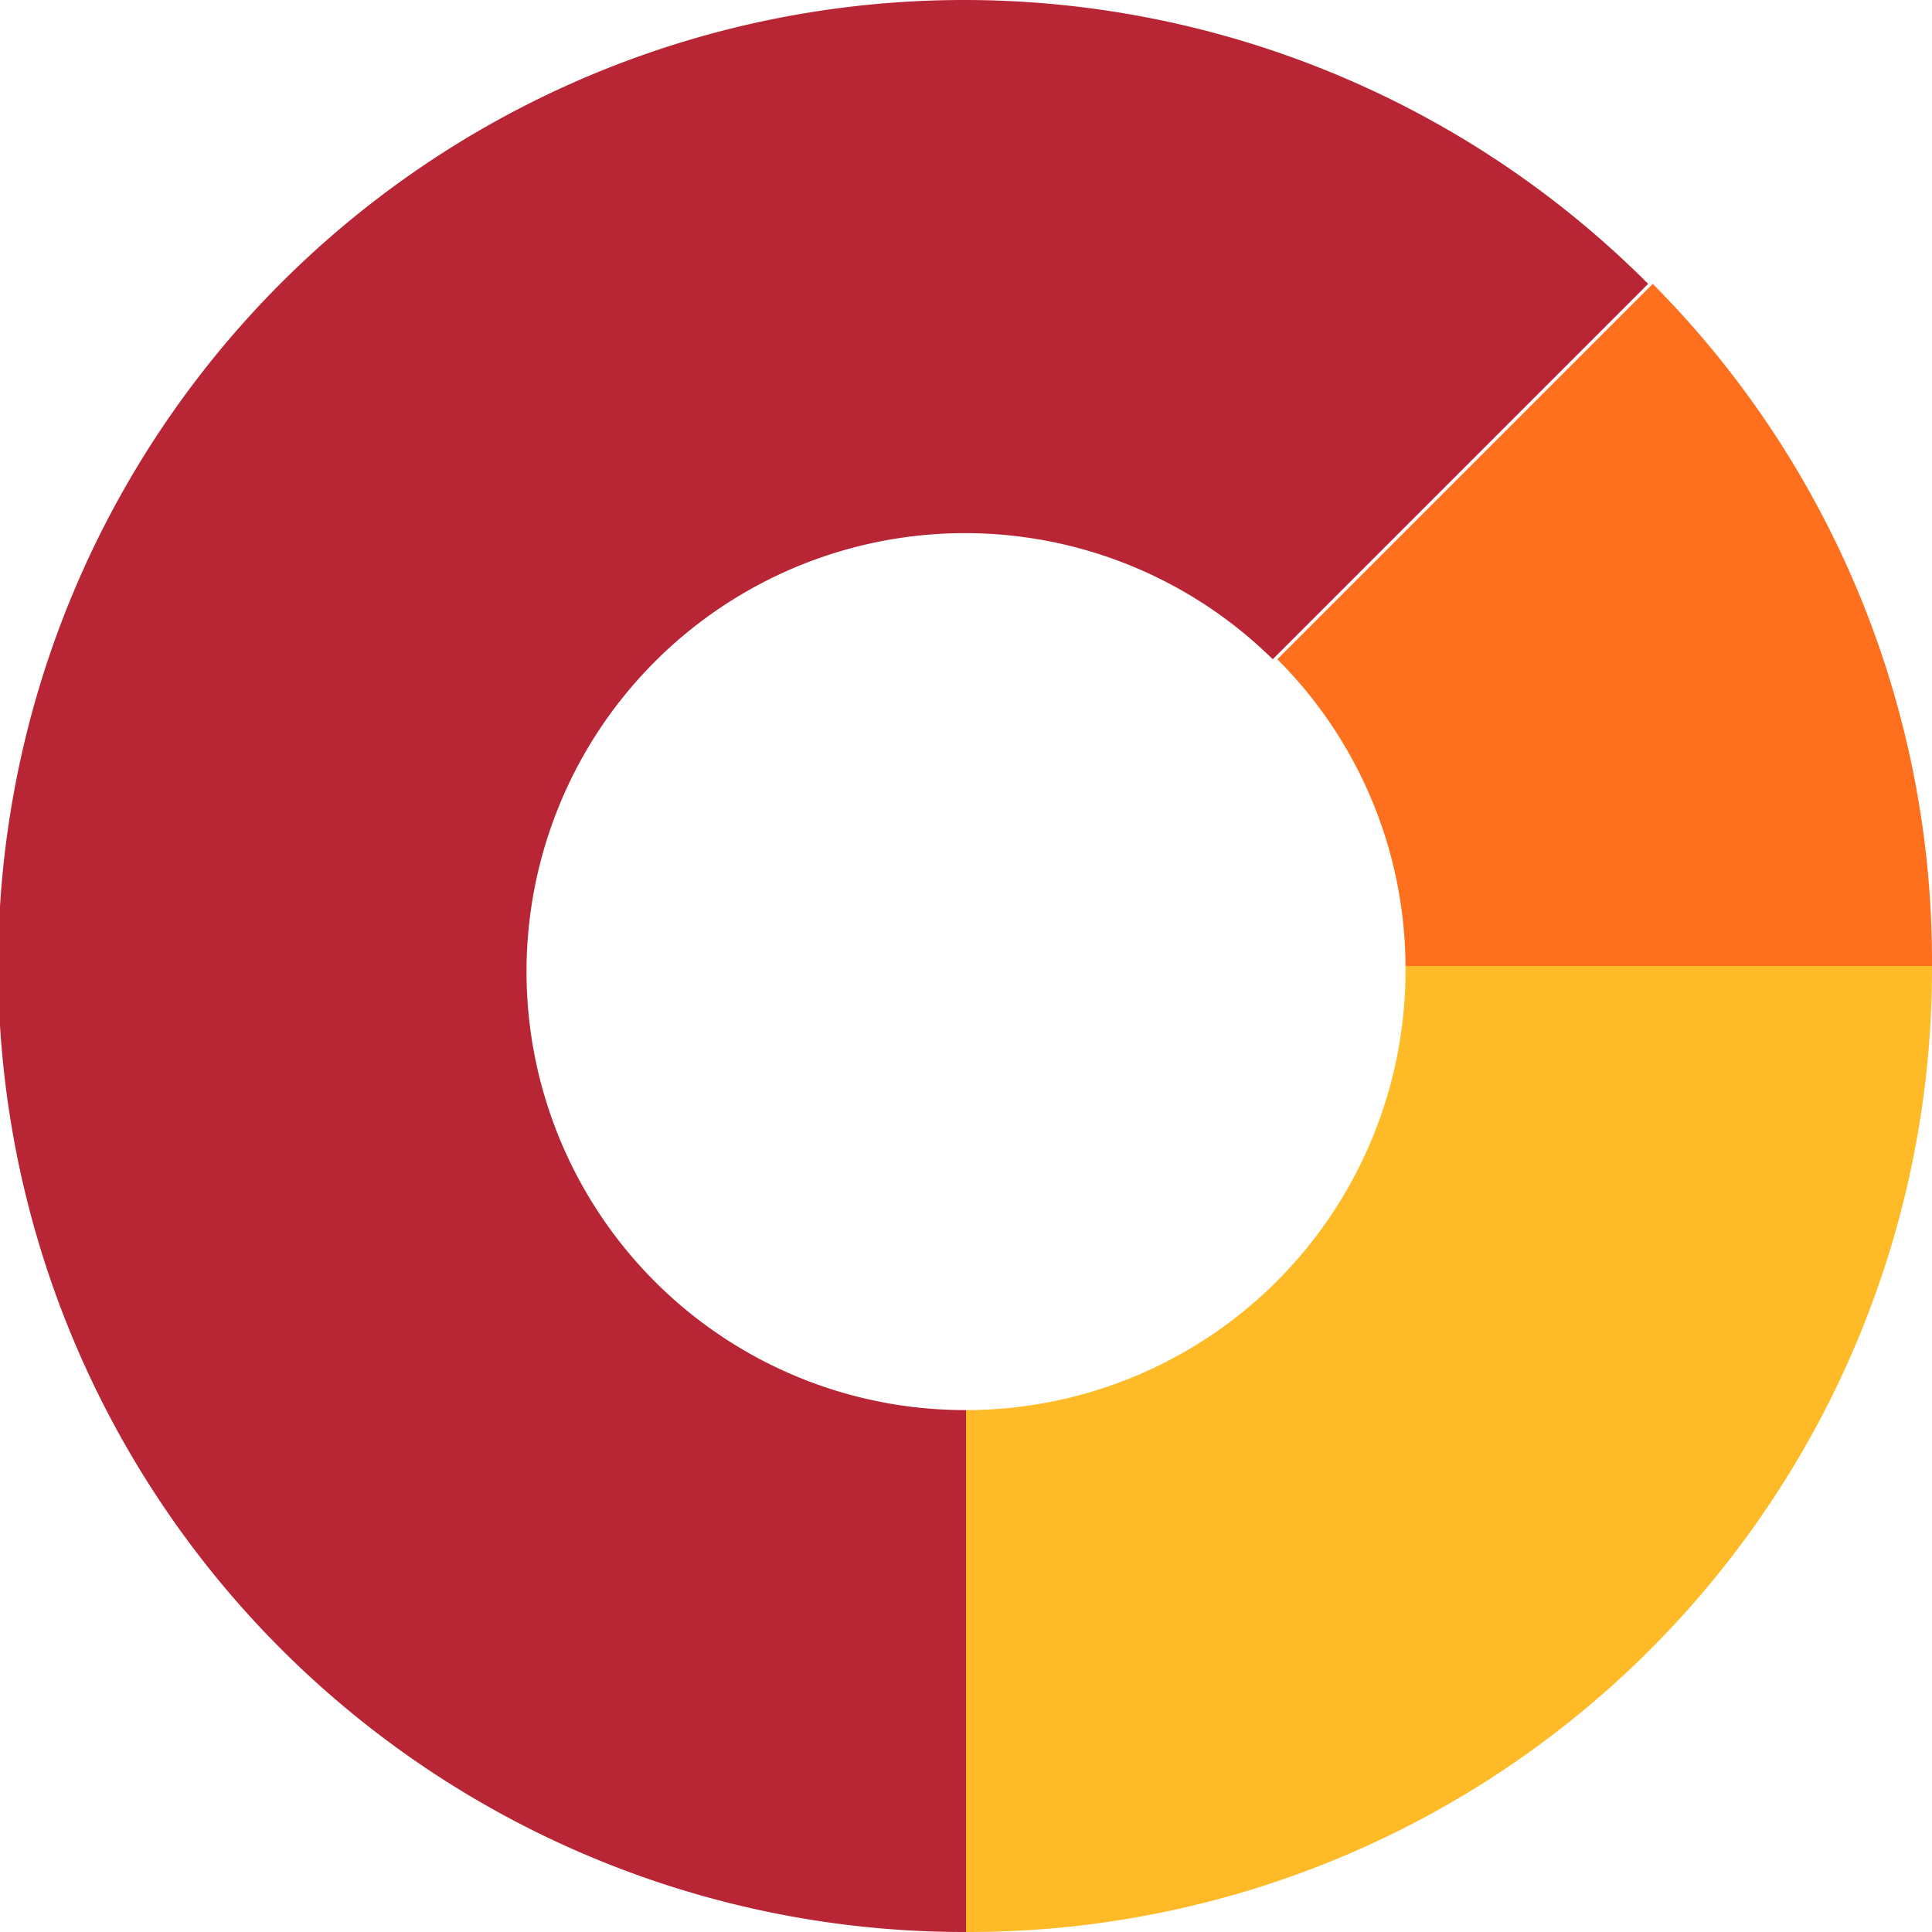 <svg xmlns="http://www.w3.org/2000/svg" viewBox="0 0 168.8 168.8"><title>Fichier 3</title><g id="Calque_2" data-name="Calque 2"><g id="Calque_1-2" data-name="Calque 1"><path d="M168.8,84.4a84.16,84.16,0,0,1-84.4,84.4V123.2a38.41,38.41,0,0,0,38.4-38.4v-.4Z" style="fill:#ffba27"/><path d="M168.8,84.4h-46a38.13,38.13,0,0,0-11.2-26.8l32.8-32.8A84,84,0,0,1,168.8,84.4Z" style="fill:#ff701e"/><path d="M144,24.8,111.2,57.6a38.31,38.31,0,1,0-26.8,65.6v45.6A84.4,84.4,0,1,1,144,24.8Z" style="fill:#b82635"/></g></g></svg>